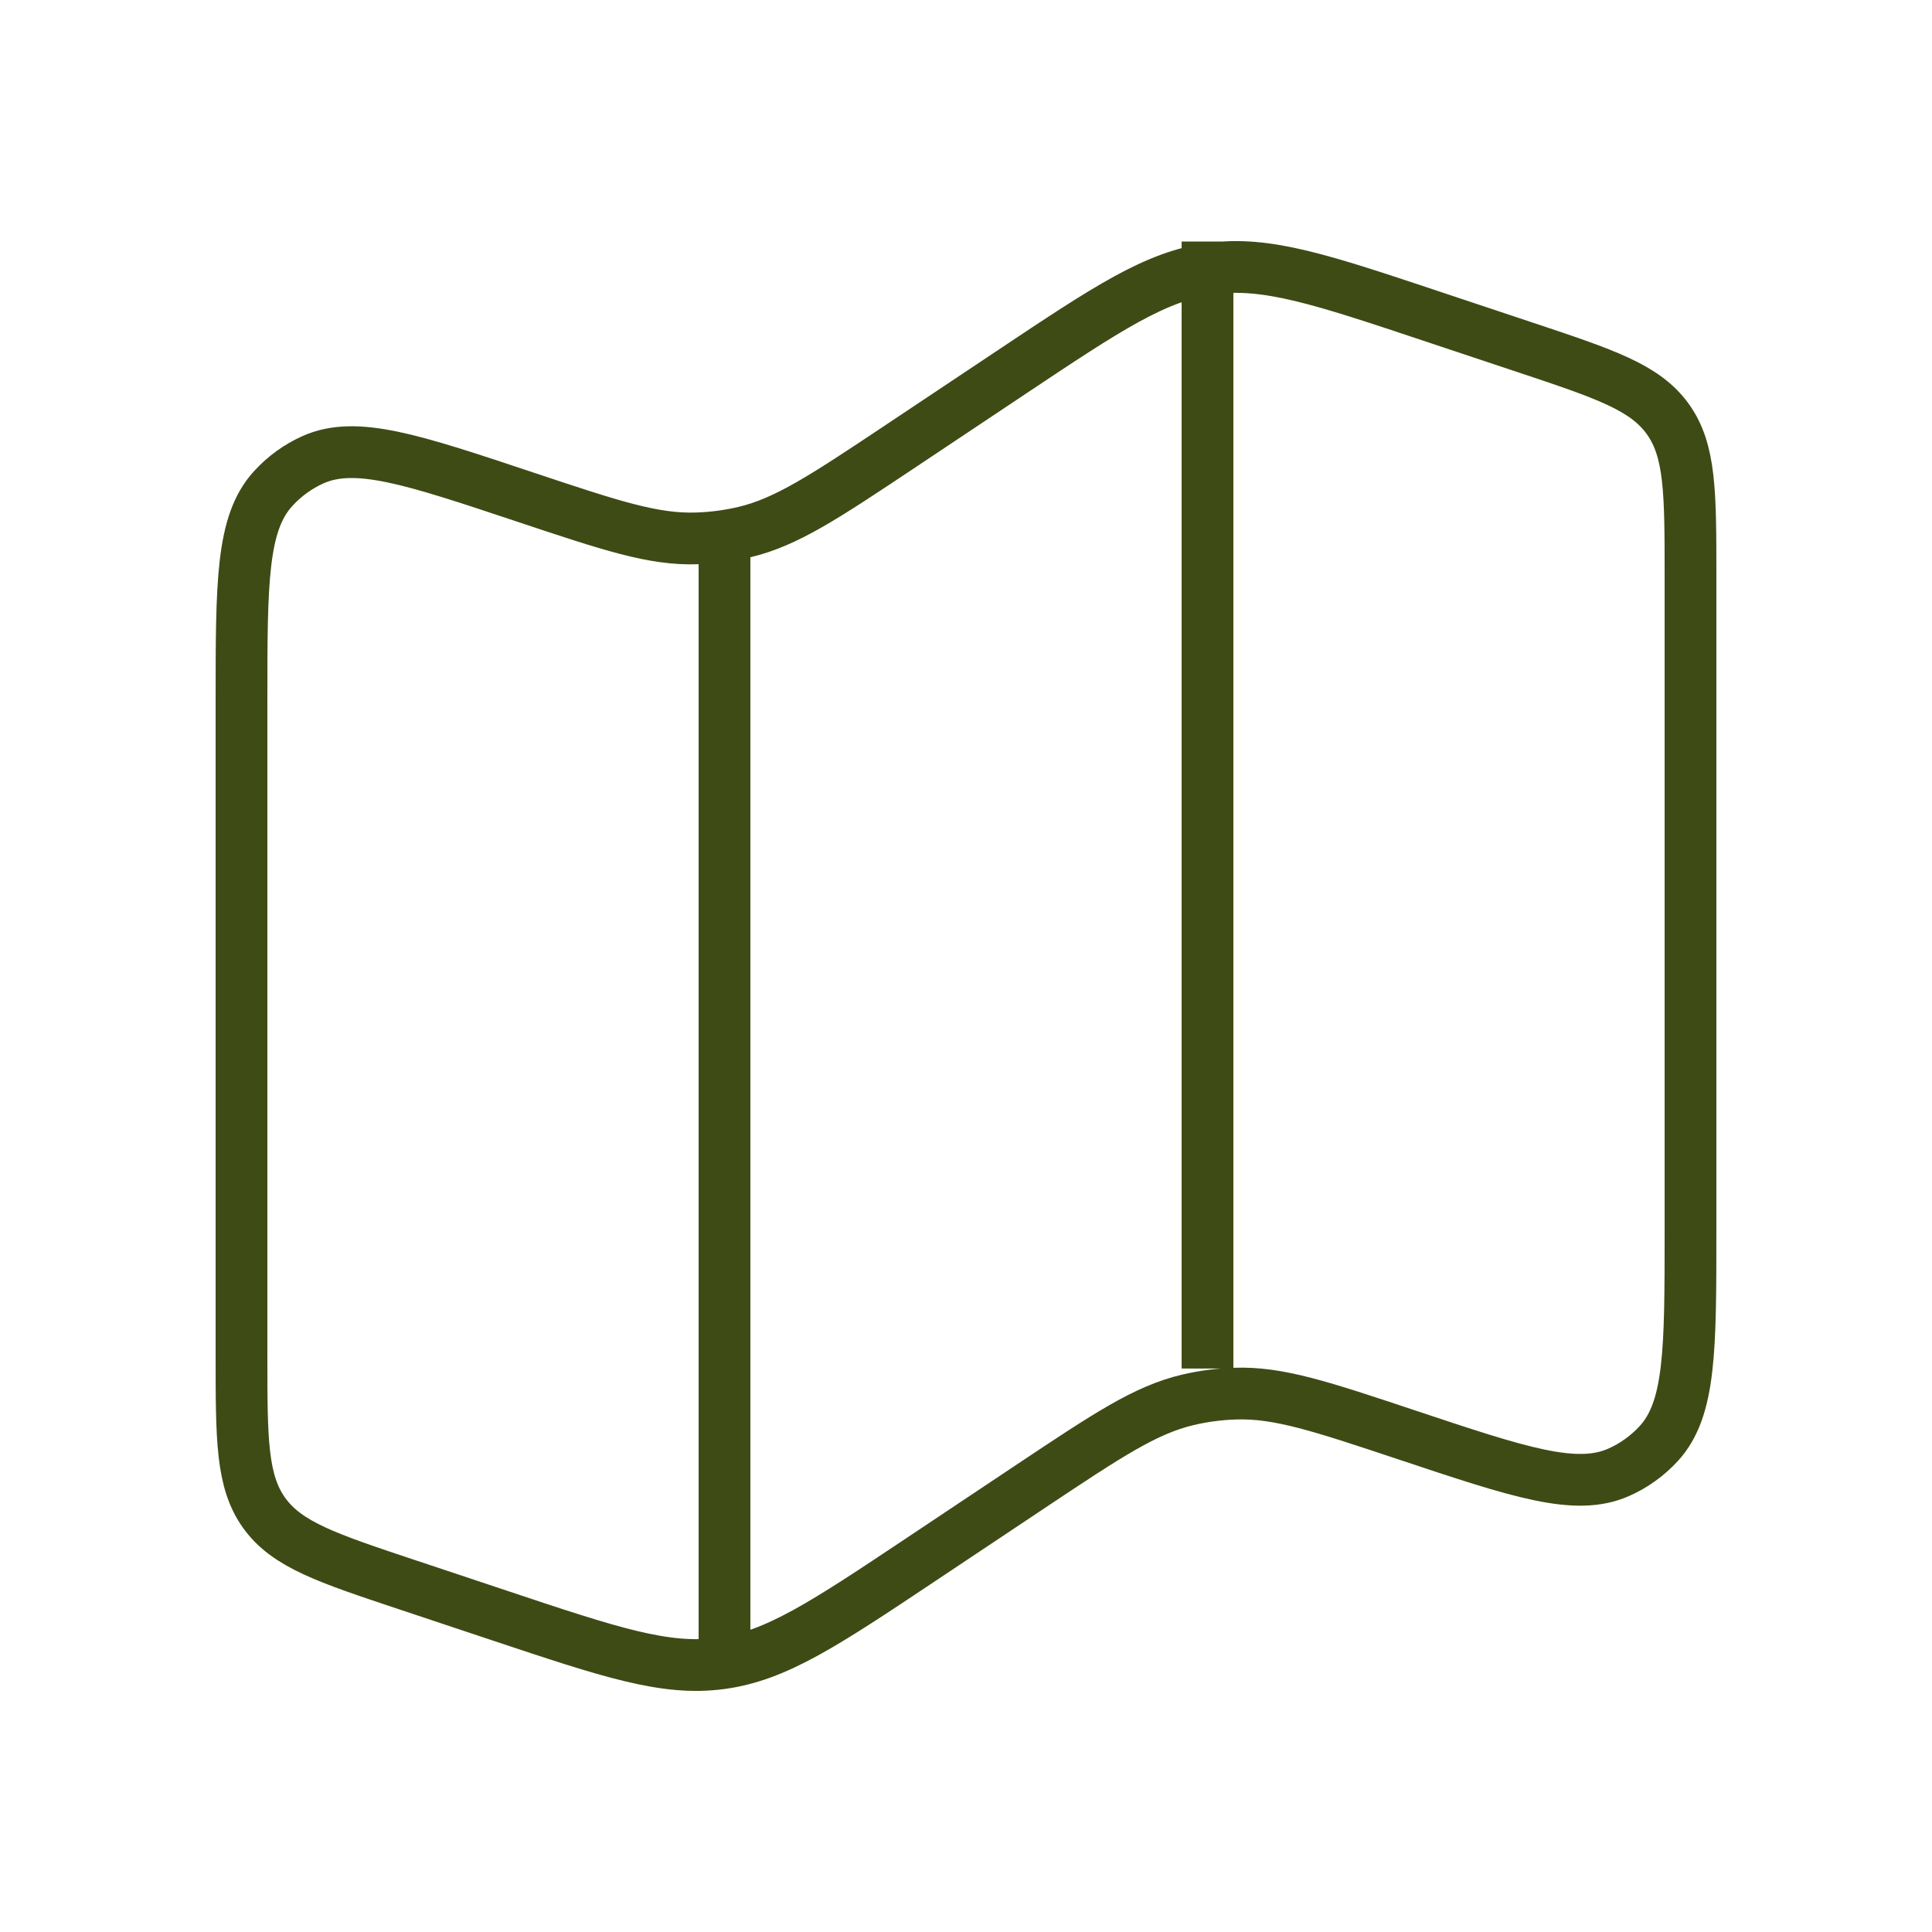 <svg width="56" height="56" viewBox="0 0 56 56" fill="none" xmlns="http://www.w3.org/2000/svg">
<path d="M21 15.491V47.833M35 7V39.667M7 20.323C7 16.884 7 15.167 7.917 14.163C8.242 13.806 8.636 13.52 9.077 13.323C10.318 12.773 11.949 13.316 15.211 14.404C17.701 15.234 18.944 15.65 20.204 15.605C20.667 15.59 21.126 15.529 21.576 15.423C22.801 15.132 23.893 14.404 26.077 12.95L29.302 10.799C32.102 8.932 33.5 7.999 35.105 7.786C36.71 7.569 38.306 8.101 41.496 9.165L44.214 10.071C46.524 10.841 47.679 11.226 48.34 12.143C49 13.06 49 14.28 49 16.711V35.679C49 39.116 49 40.836 48.083 41.839C47.758 42.194 47.363 42.479 46.923 42.674C45.682 43.227 44.051 42.684 40.789 41.596C38.299 40.766 37.056 40.35 35.796 40.395C35.333 40.41 34.874 40.471 34.424 40.577C33.199 40.868 32.107 41.596 29.923 43.05L26.698 45.201C23.898 47.068 22.5 48.001 20.895 48.214C19.29 48.431 17.694 47.899 14.504 46.835L11.786 45.929C9.476 45.159 8.321 44.774 7.66 43.857C7 42.94 7 41.72 7 39.289V20.323Z" stroke="#3E4B15" stroke-width="1.5"/>
</svg>
